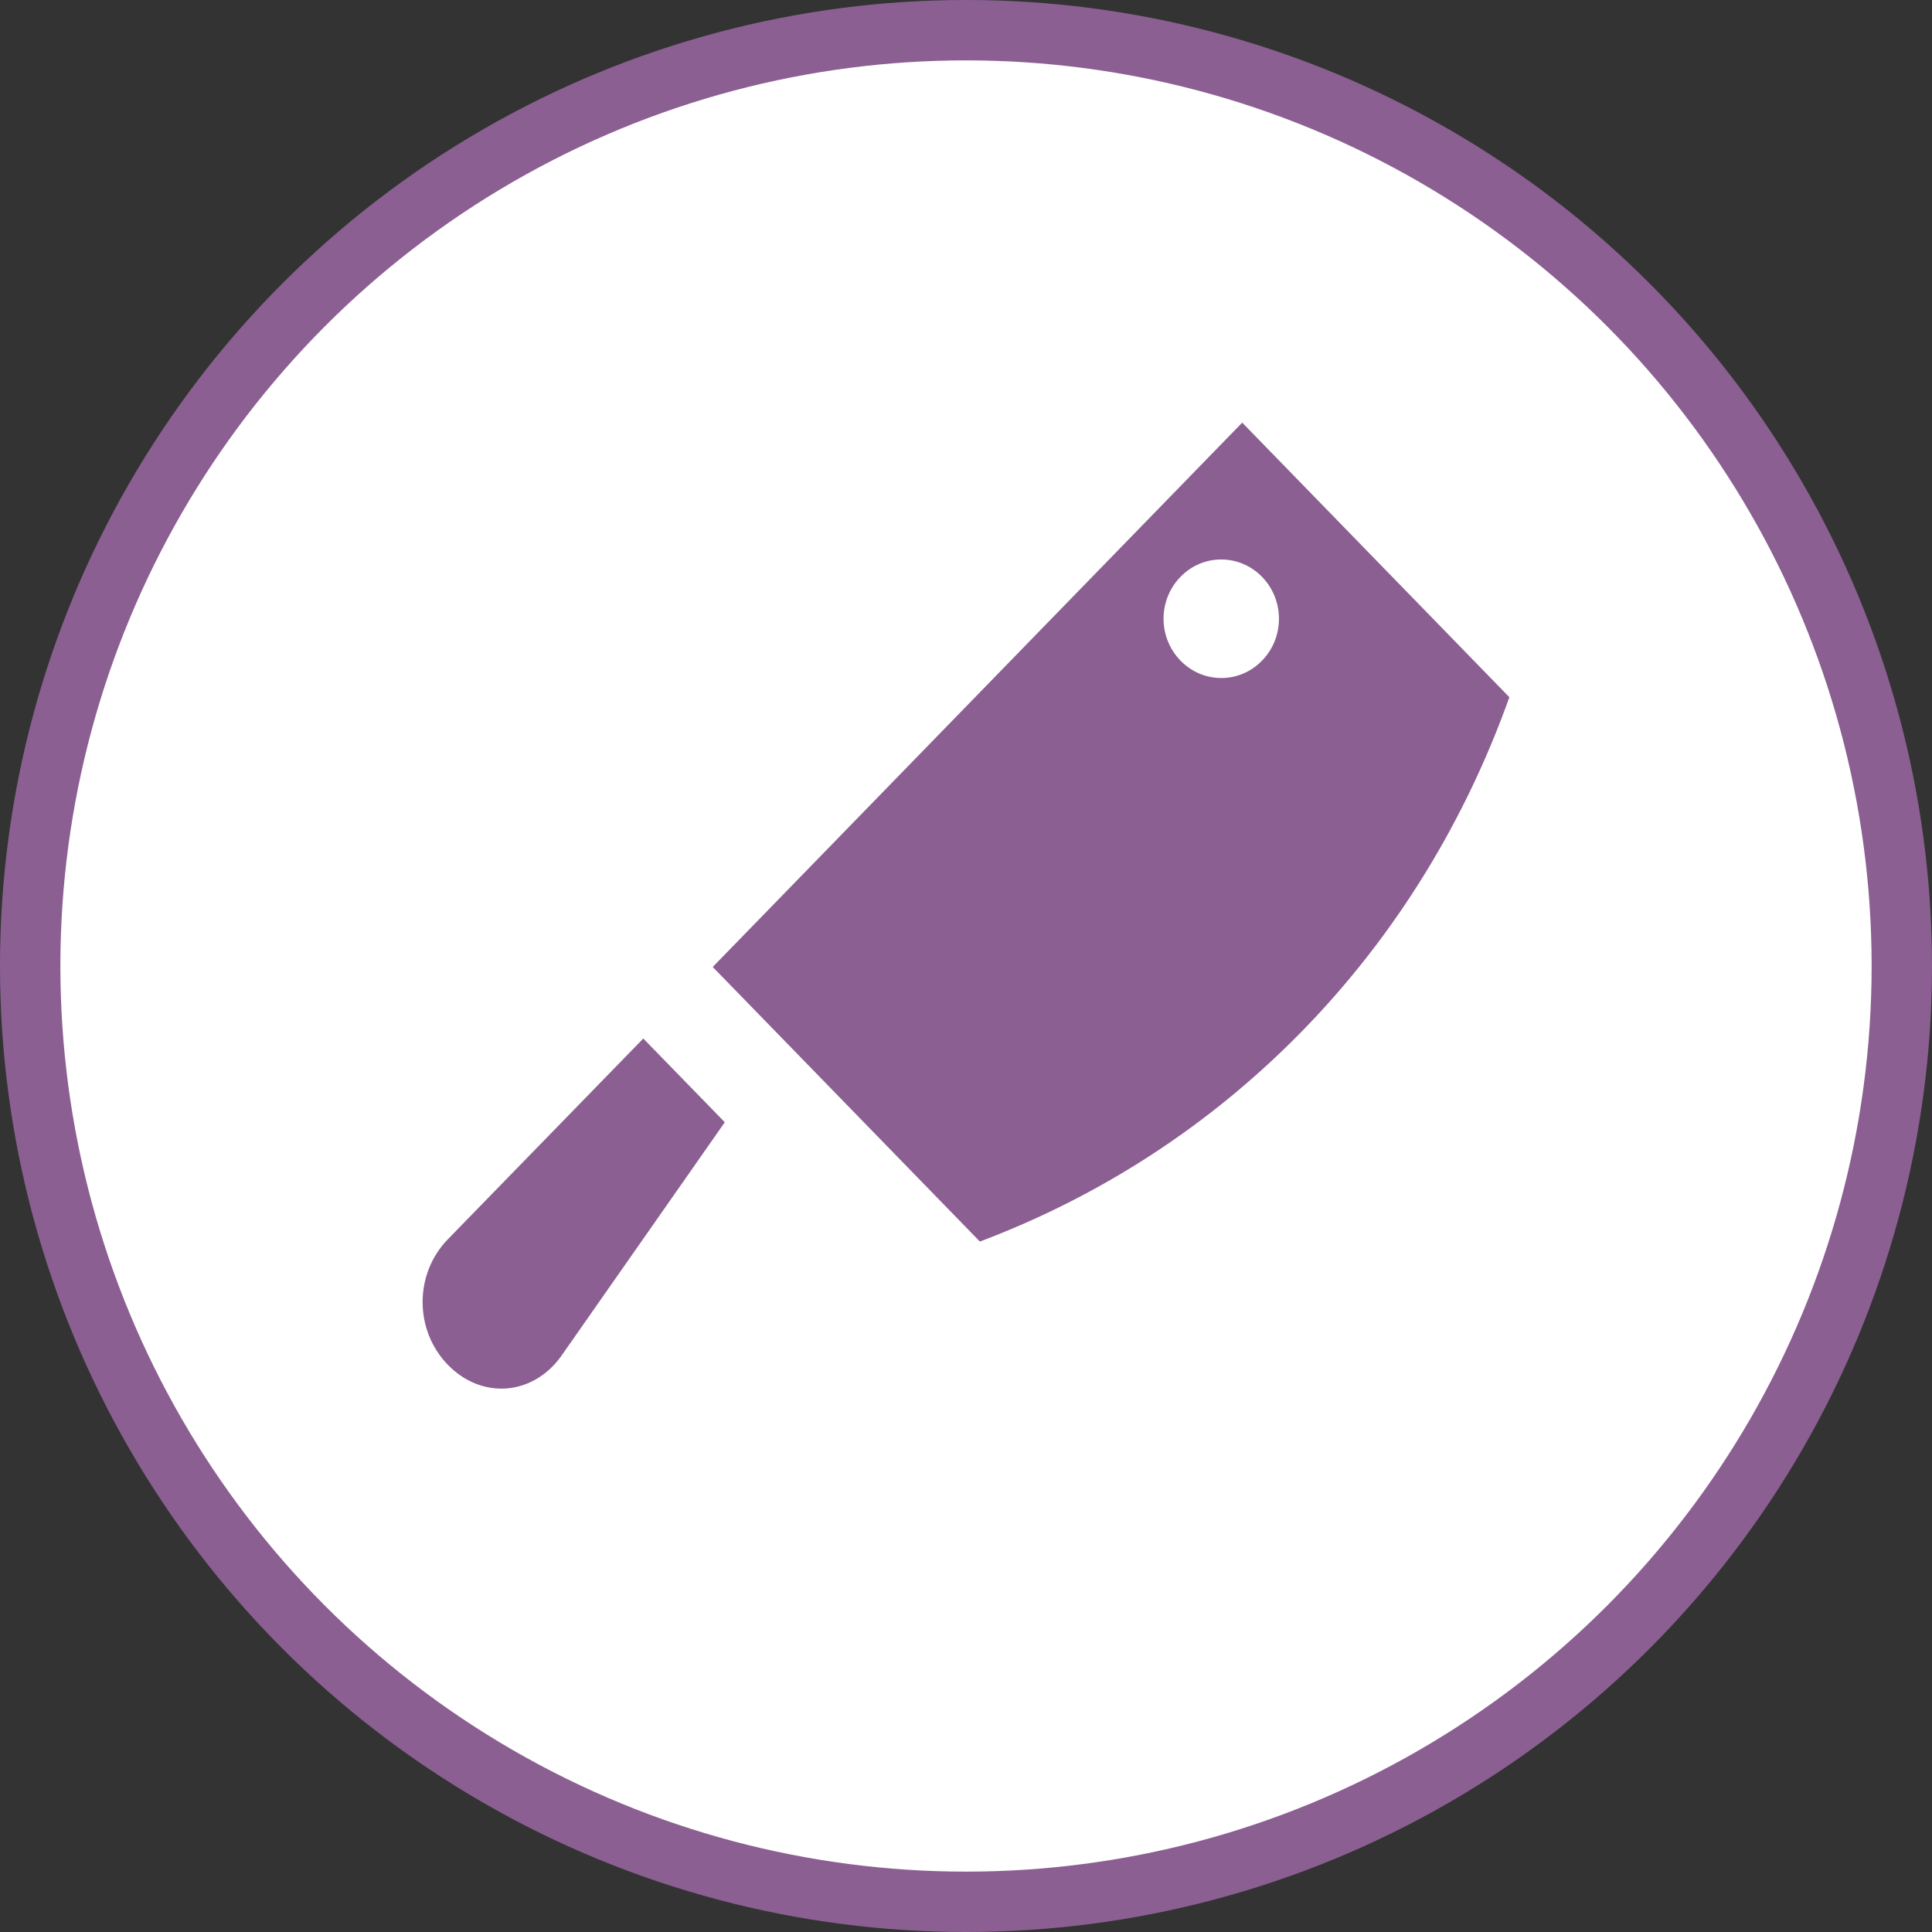 <svg width="32" height="32" viewBox="0 0 32 32">
  <rect x="0" y="0" width="32" height="32" fill="#333333" stroke="none"/>
  <g fill="none" fill-rule="evenodd">
    <circle cx="16" cy="16" r="16" fill="#8C5F93"/>
    <circle cx="16" cy="16" r="15" fill="#FFF"/>
    <path fill="#8C5F93" d="M25,11.548 L20.575,7 L11.805,16.016 L16.23,20.564 C18.183,19.828 20.02,18.668 21.588,17.057 C23.156,15.445 24.282,13.557 25,11.548 L25,11.548 Z M19.553,10.942 C19.179,10.559 19.178,9.938 19.553,9.554 C19.924,9.17 20.53,9.172 20.903,9.554 C21.277,9.939 21.277,10.56 20.903,10.942 C20.532,11.326 19.925,11.326 19.553,10.942 L19.553,10.942 Z M12.005,18.588 L10.655,17.201 L7.419,20.525 C6.86,21.099 6.86,22.032 7.419,22.607 C7.978,23.18 8.816,23.12 9.29,22.469 L12.005,18.588 L12.005,18.588 Z"/>
  </g>
</svg>
